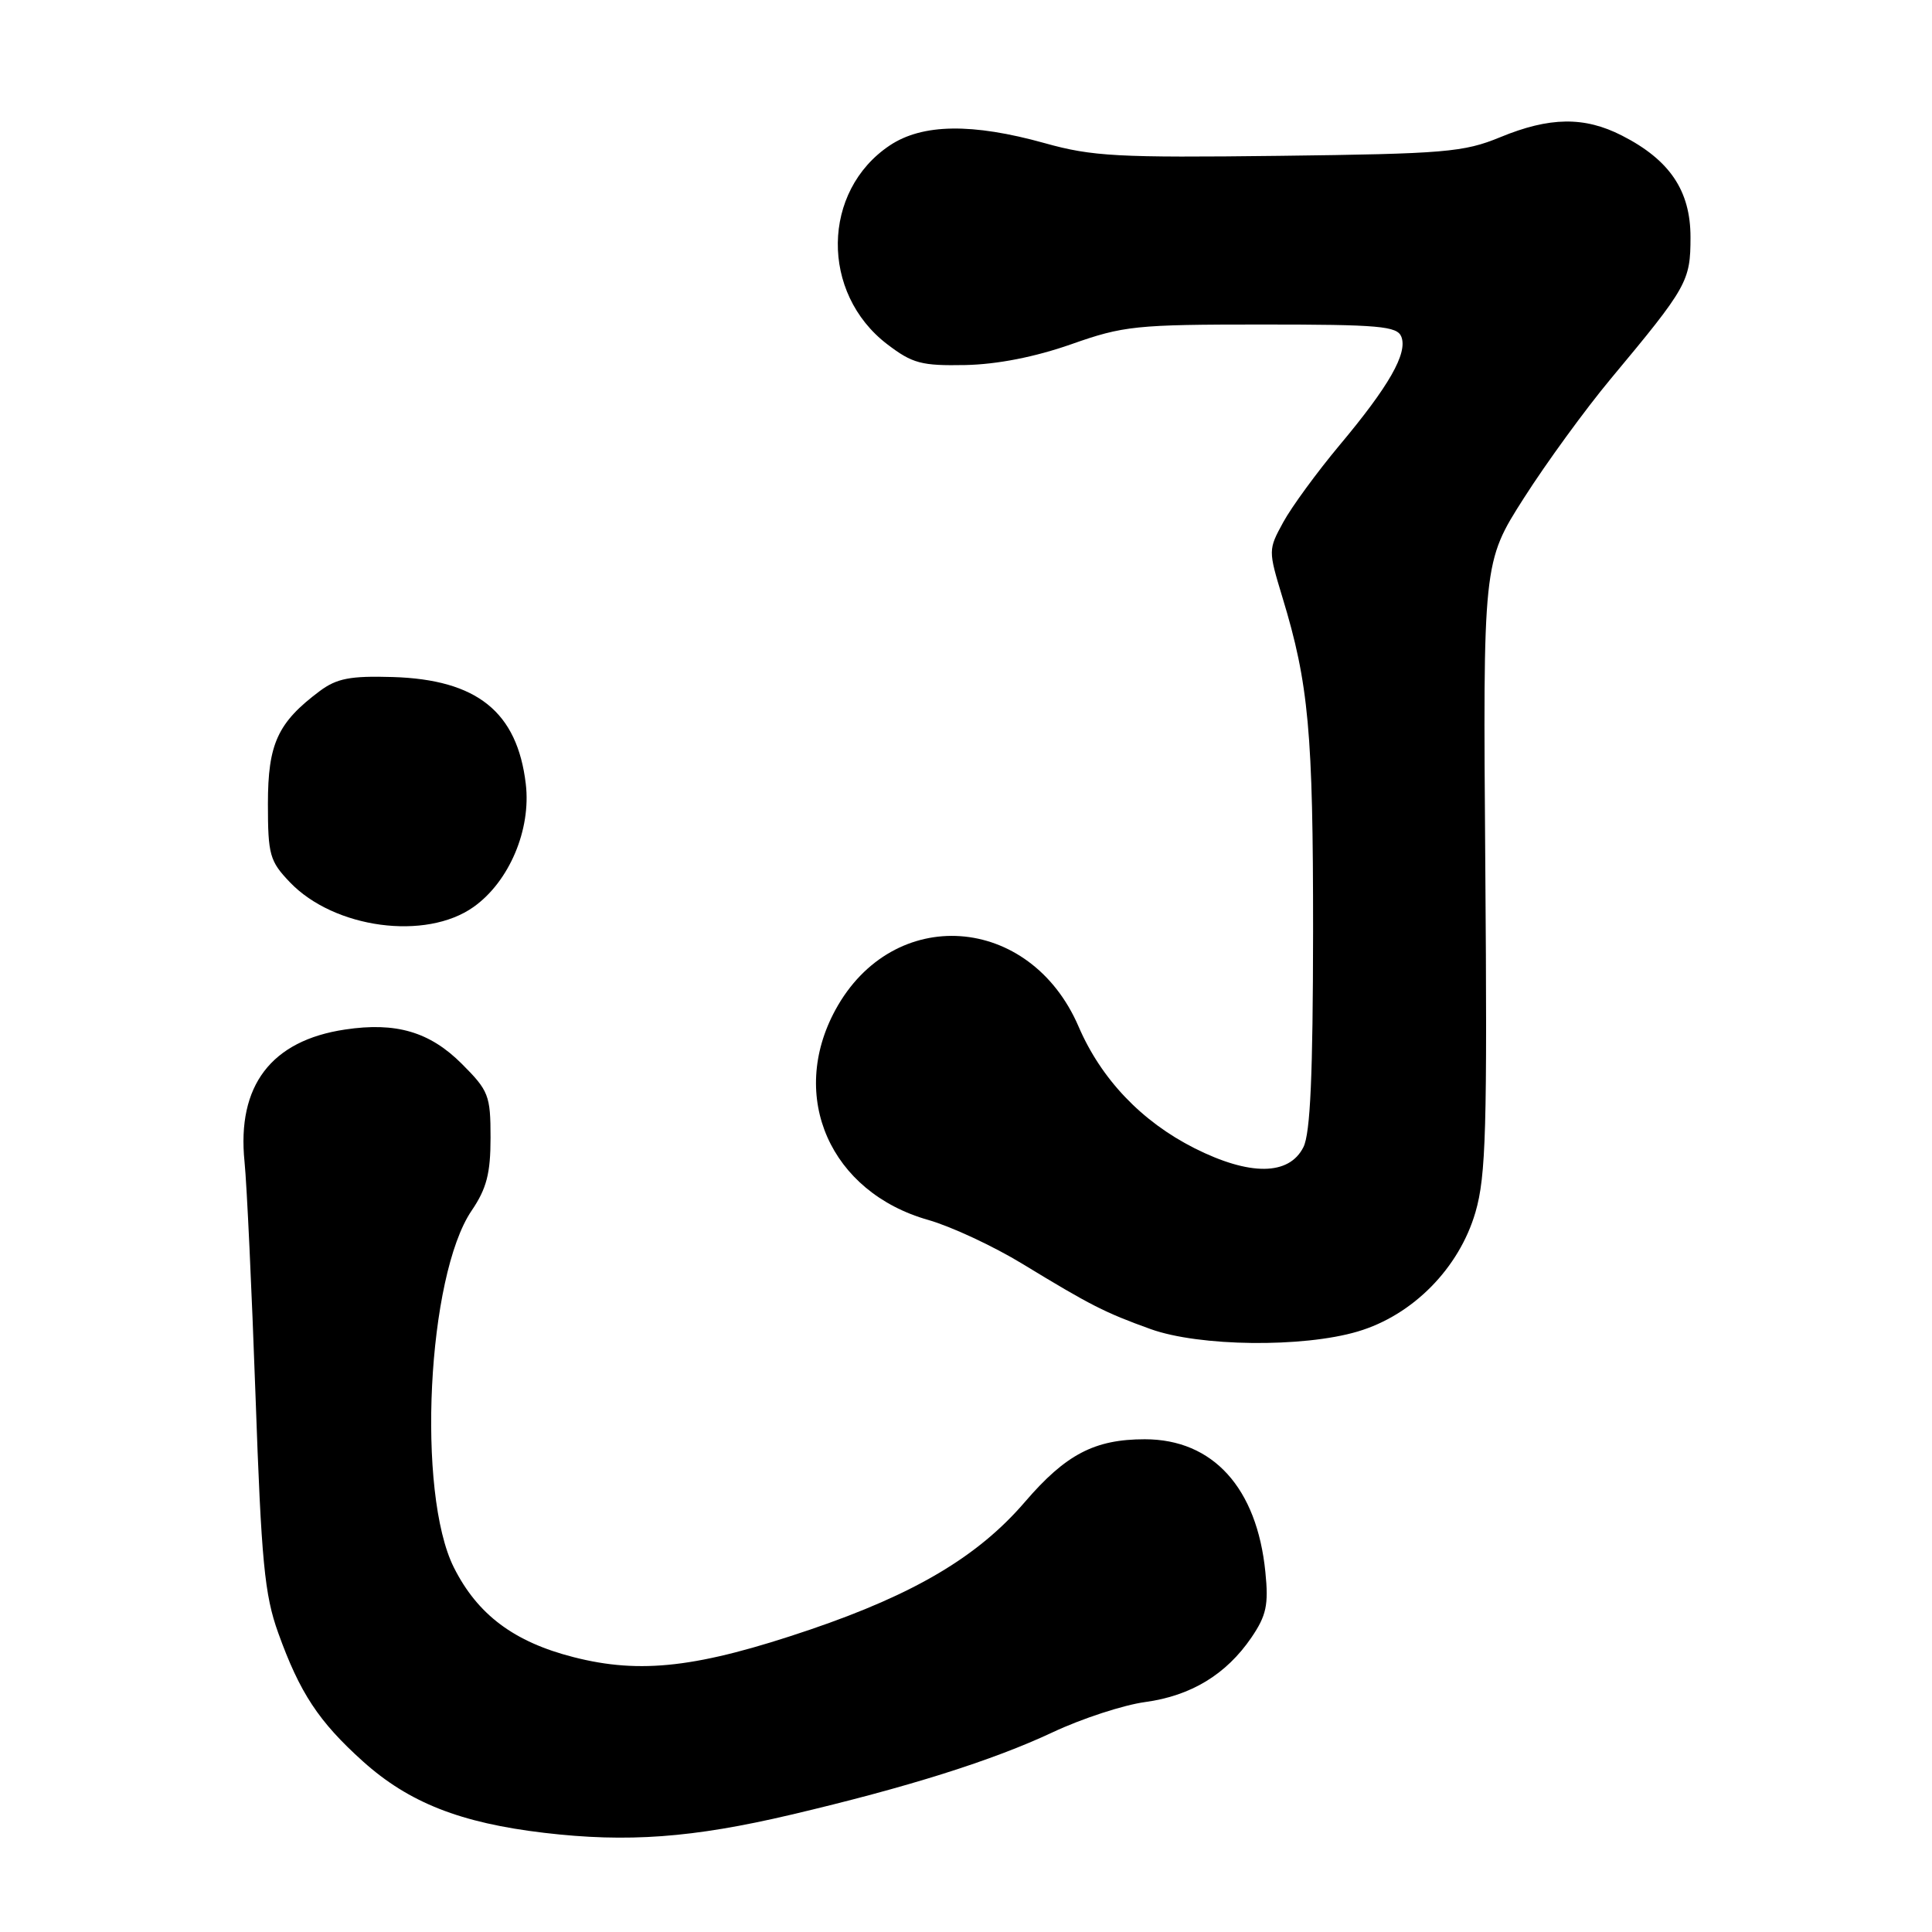 <?xml version="1.0" encoding="UTF-8" standalone="no"?>
<!DOCTYPE svg PUBLIC "-//W3C//DTD SVG 1.1//EN" "http://www.w3.org/Graphics/SVG/1.1/DTD/svg11.dtd" >
<svg xmlns="http://www.w3.org/2000/svg" xmlns:xlink="http://www.w3.org/1999/xlink" version="1.1" viewBox="0 0 256 256">
 <g >
 <path fill="currentColor"
d=" M 104.81 240.46 C 120.27 236.82 131.52 233.28 139.50 229.53 C 143.35 227.72 148.86 225.92 151.74 225.53 C 157.83 224.70 162.48 221.87 165.82 216.98 C 167.80 214.07 168.11 212.65 167.67 208.32 C 166.56 197.15 160.72 190.71 151.69 190.71 C 145.04 190.71 141.22 192.71 135.81 199.01 C 129.61 206.23 121.24 211.20 107.35 215.93 C 92.50 220.97 84.91 221.86 76.00 219.58 C 68.11 217.57 63.28 213.95 60.14 207.70 C 55.19 197.81 56.61 169.08 62.49 160.42 C 64.48 157.49 65.00 155.48 65.00 150.74 C 65.00 145.15 64.75 144.52 61.20 140.97 C 56.95 136.72 52.47 135.40 45.71 136.42 C 35.93 137.88 31.38 143.86 32.40 153.92 C 32.71 156.99 33.36 170.97 33.86 185.00 C 34.63 206.92 35.05 211.32 36.86 216.35 C 39.72 224.32 42.23 228.12 48.10 233.40 C 54.17 238.85 61.00 241.55 72.11 242.86 C 83.13 244.16 91.77 243.53 104.81 240.46 Z  M 179.91 176.43 C 187.21 174.27 193.35 168.04 195.51 160.61 C 196.90 155.83 197.08 149.50 196.81 114.78 C 196.50 74.50 196.50 74.50 201.92 66.00 C 204.90 61.33 210.08 54.22 213.42 50.21 C 223.58 38.02 224.00 37.27 224.00 31.43 C 224.00 25.27 221.25 21.19 214.91 17.96 C 209.94 15.42 205.33 15.48 198.79 18.18 C 193.95 20.17 191.48 20.38 169.50 20.65 C 148.11 20.91 144.73 20.73 138.44 18.97 C 128.82 16.29 122.22 16.39 117.90 19.27 C 108.86 25.31 108.69 38.85 117.57 45.62 C 120.91 48.17 122.11 48.48 127.92 48.37 C 132.16 48.28 137.14 47.30 141.93 45.62 C 148.87 43.17 150.51 43.00 167.21 43.00 C 182.79 43.00 185.14 43.21 185.69 44.63 C 186.53 46.82 184.05 51.17 177.49 59.00 C 174.50 62.58 171.15 67.16 170.04 69.19 C 168.04 72.85 168.04 72.91 169.94 79.19 C 173.41 90.58 174.00 97.05 173.99 123.43 C 173.97 142.36 173.63 150.18 172.71 152.00 C 170.81 155.79 165.60 155.83 158.27 152.14 C 151.26 148.60 145.91 142.98 142.92 136.03 C 136.47 121.05 118.33 119.80 110.70 133.81 C 104.43 145.33 110.01 157.97 123.00 161.65 C 126.02 162.51 131.65 165.13 135.50 167.48 C 144.52 172.97 146.38 173.92 152.46 176.11 C 158.91 178.43 172.64 178.59 179.91 176.43 Z  M 62.76 120.17 C 67.47 116.82 70.39 109.94 69.67 103.88 C 68.54 94.33 63.21 90.05 52.05 89.71 C 46.42 89.54 44.63 89.89 42.38 91.56 C 36.79 95.74 35.50 98.55 35.50 106.51 C 35.50 113.27 35.74 114.11 38.41 116.90 C 44.28 123.04 56.44 124.67 62.76 120.17 Z "/>
</g>
</svg>